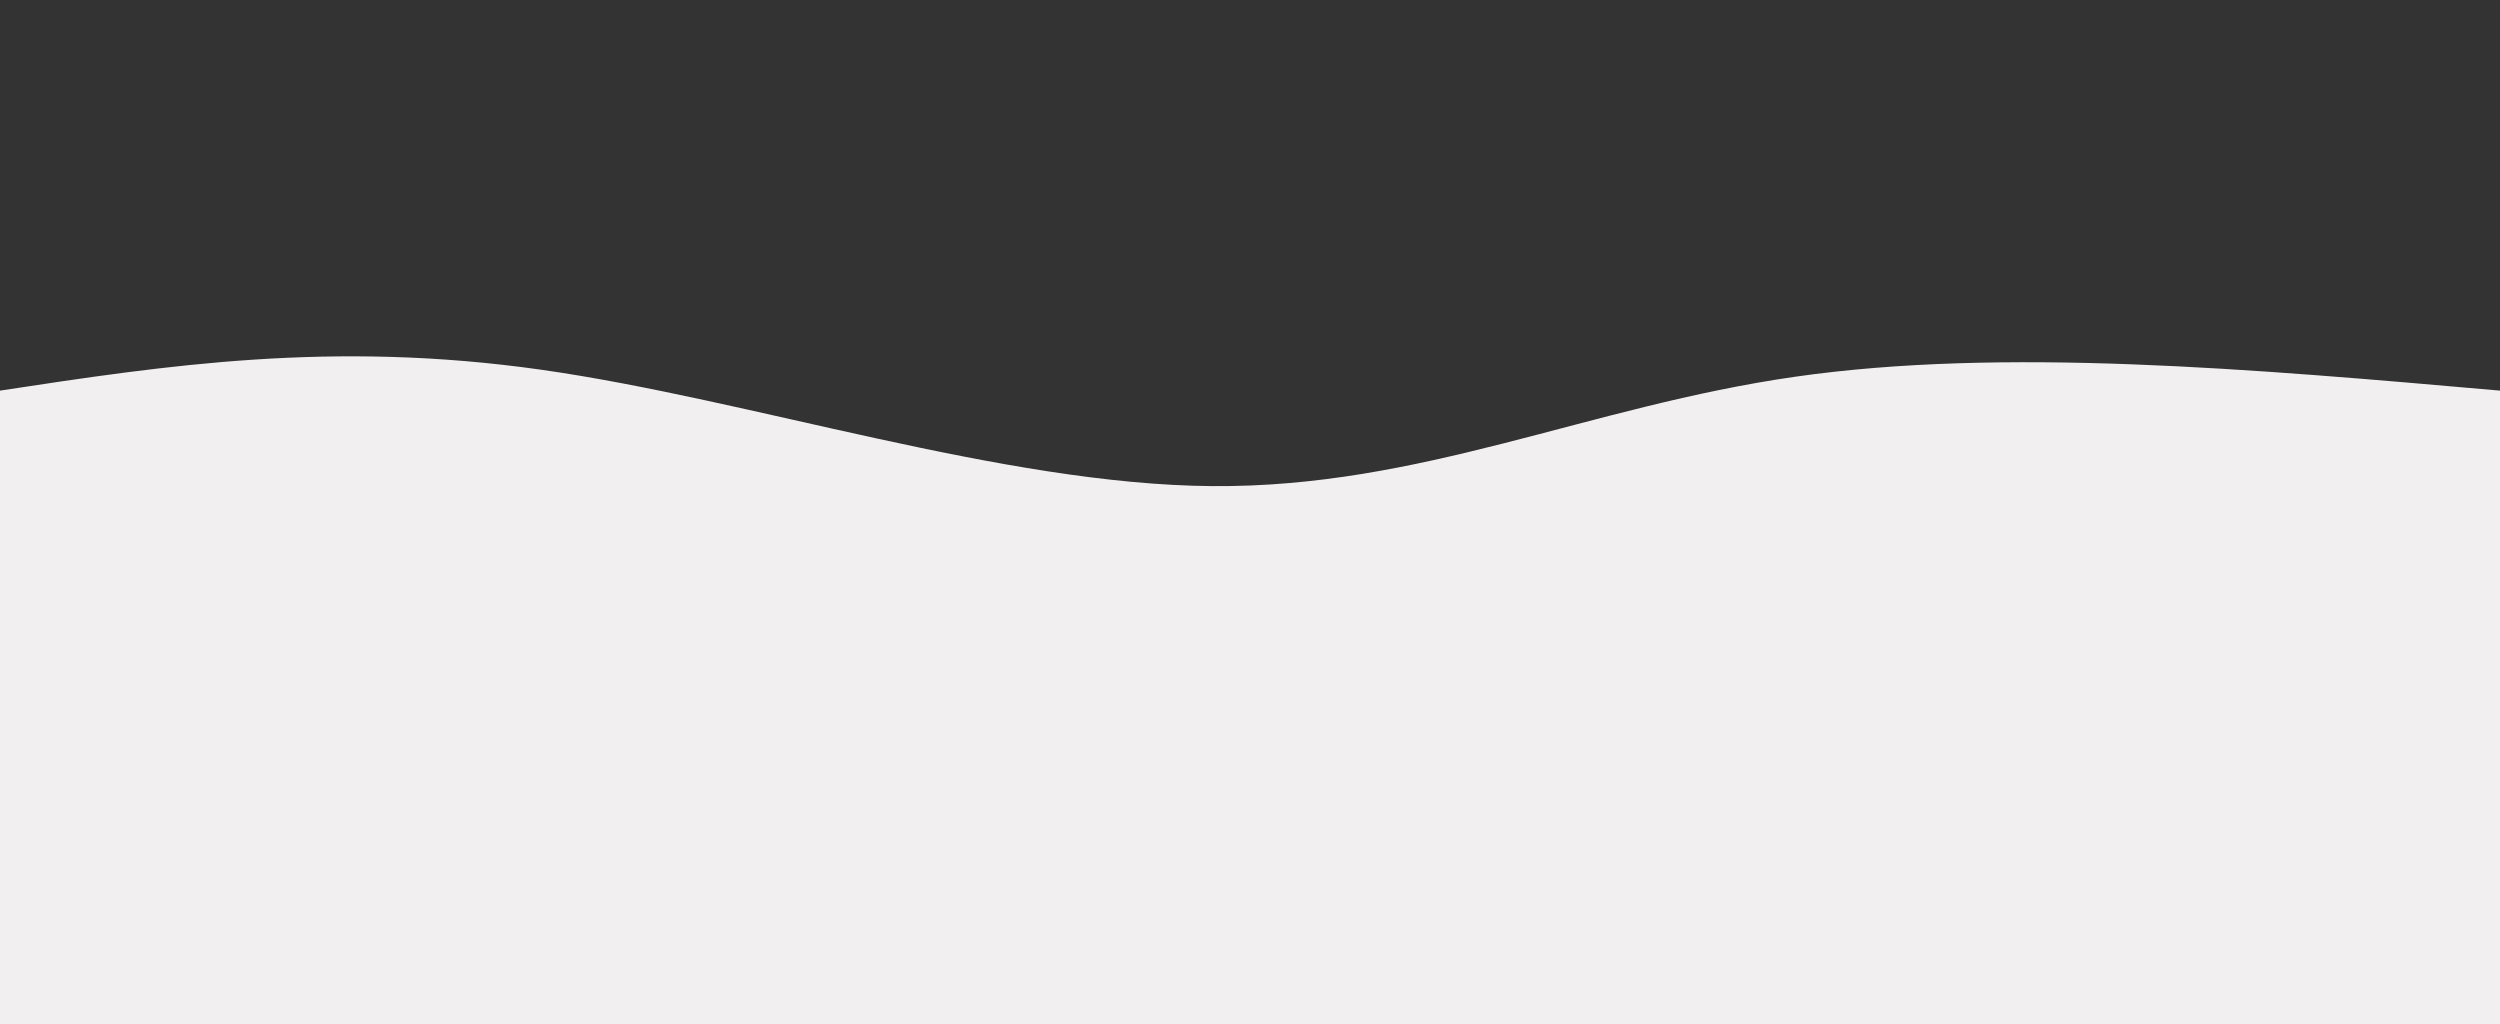 <svg width="100%" height="100%" id="svg" viewBox="0 0 1440 590" xmlns="http://www.w3.org/2000/svg" class="transition duration-300 ease-in-out delay-150"><rect x="0" y="0" width="1440" height="590" fill="#333333" stroke="none"/><path d="M 0,600 L 0,225 C 95.786,210.429 191.571,195.857 312,213 C 432.429,230.143 577.5,279 698,280 C 818.5,281 914.429,234.143 1034,217 C 1153.571,199.857 1296.786,212.429 1440,225 L 1440,600 L 0,600 Z" stroke="none" stroke-width="0" fill="#f1efef" fill-opacity="1" class="transition-all duration-300 ease-in-out delay-150 path-0"></path></svg>